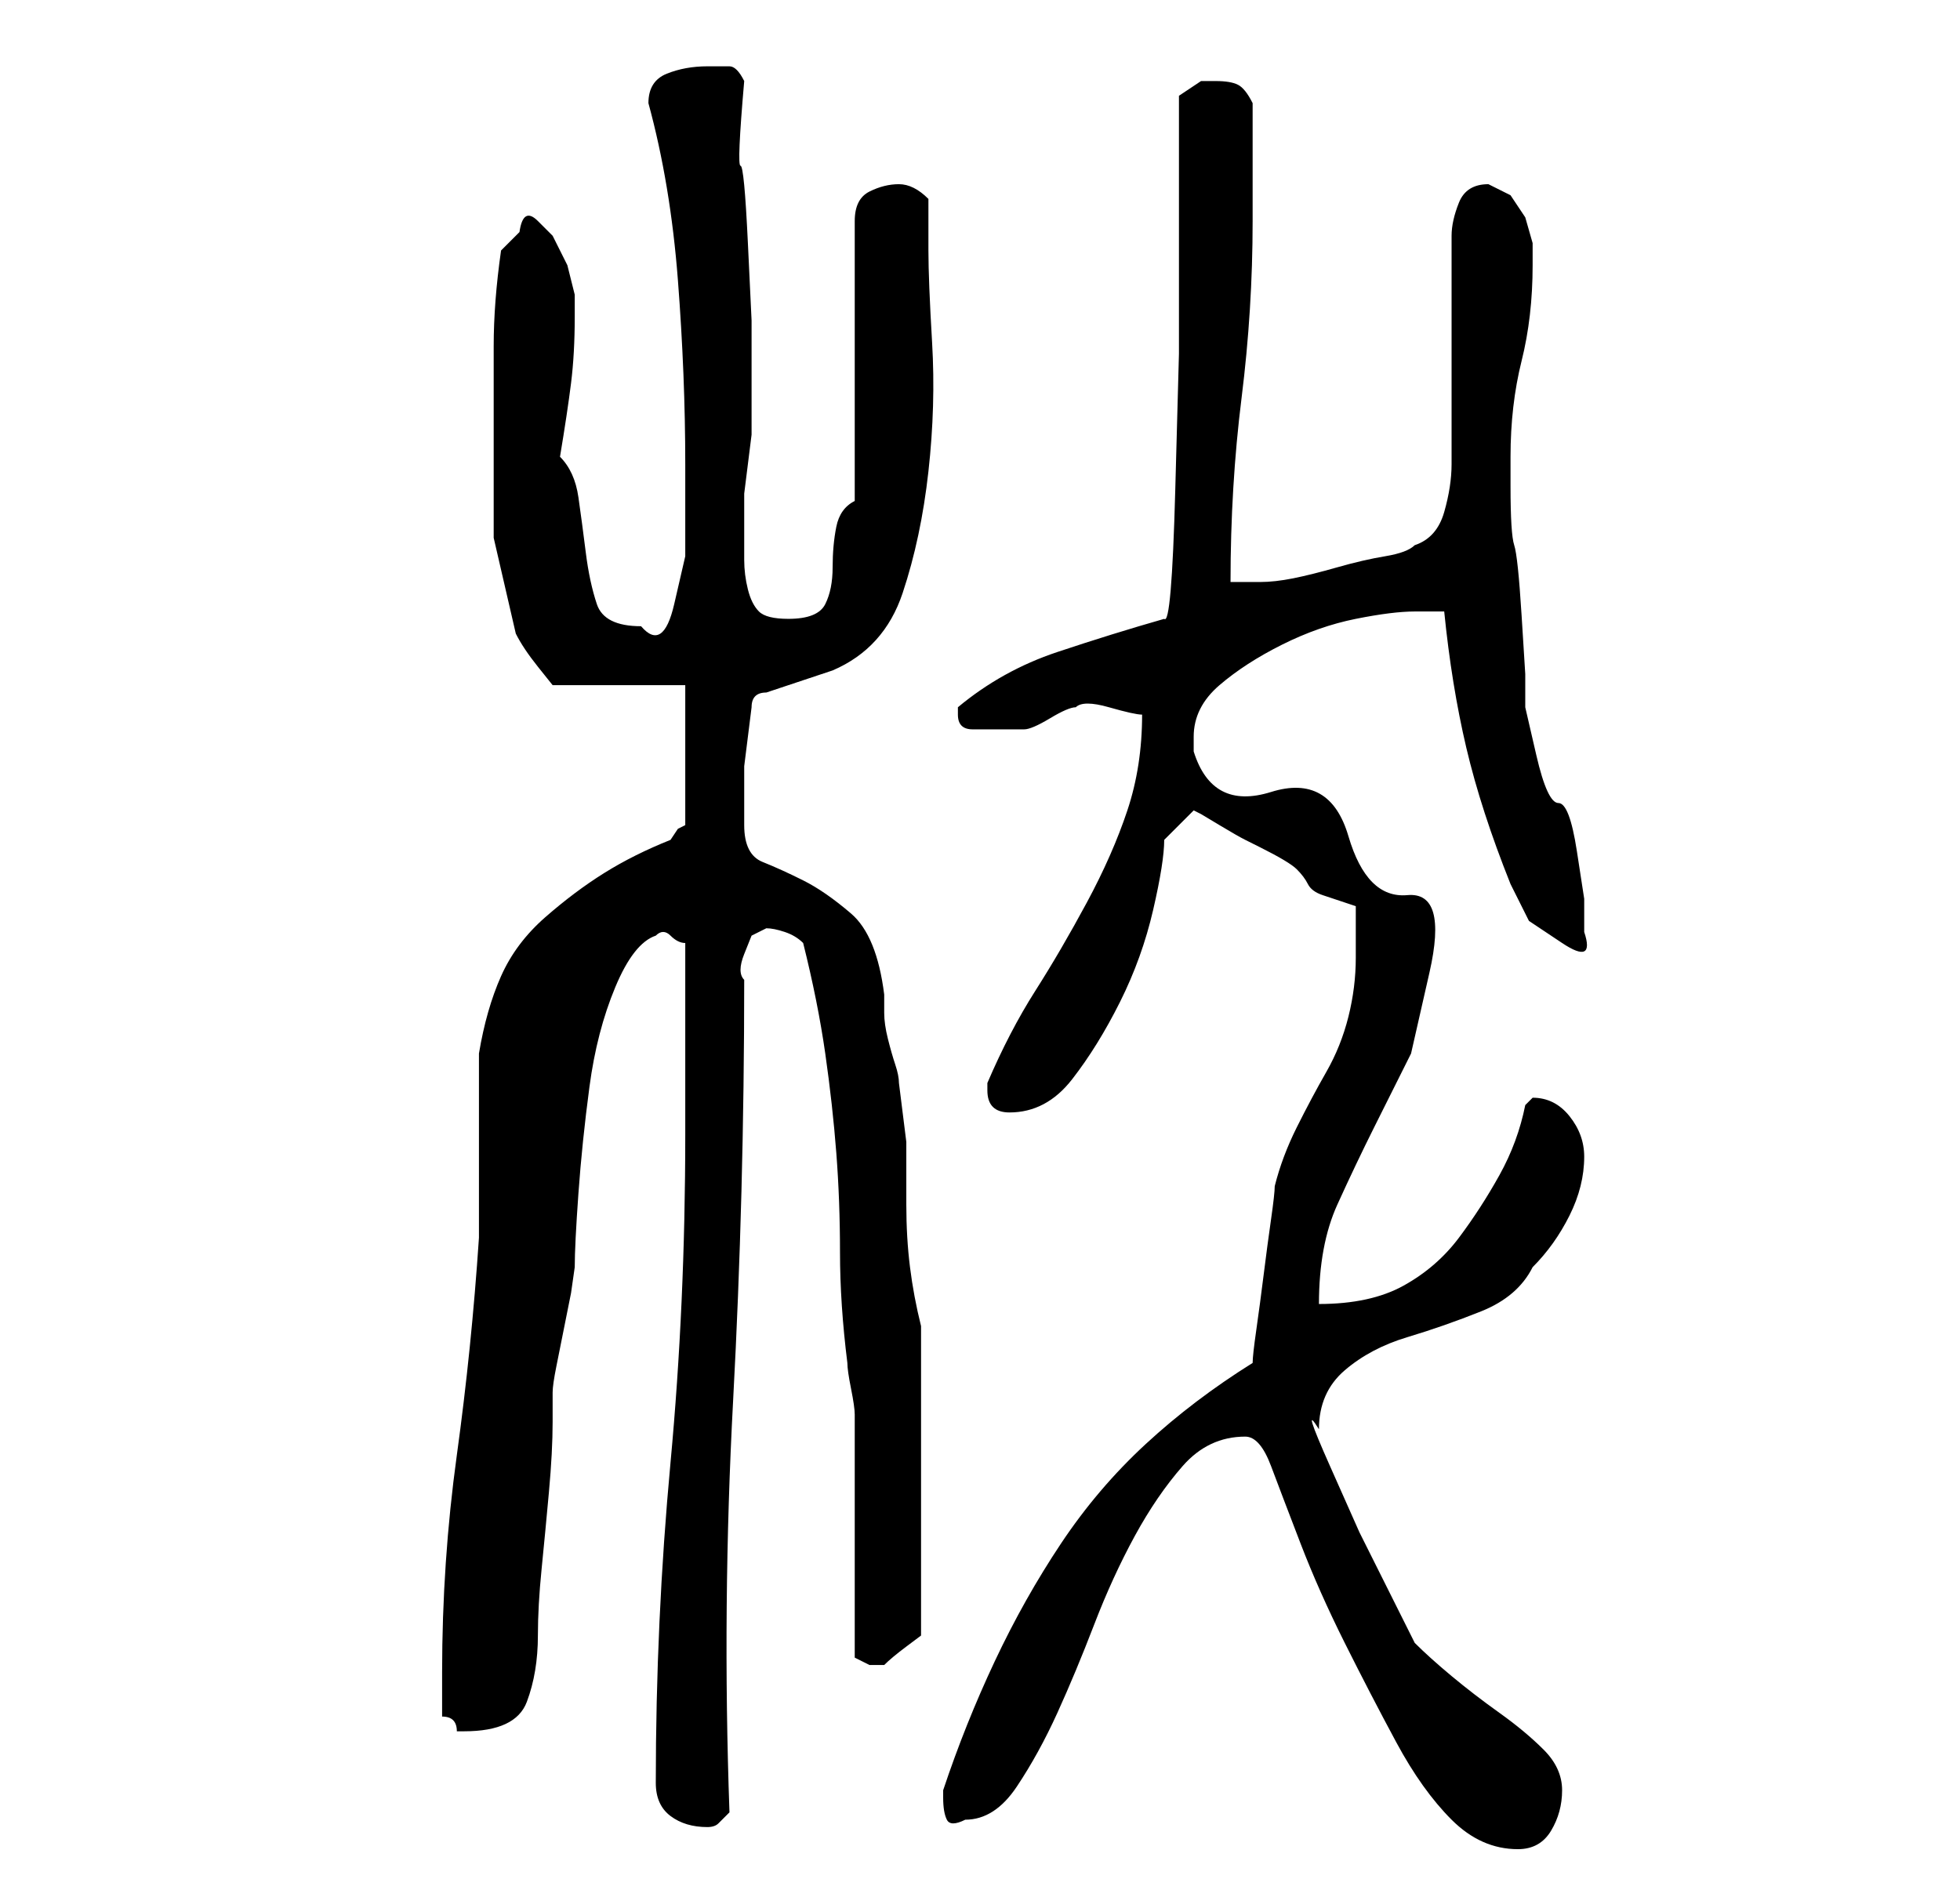 <?xml version="1.0" standalone="no"?>
<!DOCTYPE svg PUBLIC "-//W3C//DTD SVG 1.1//EN" "http://www.w3.org/Graphics/SVG/1.1/DTD/svg11.dtd" >
<svg xmlns="http://www.w3.org/2000/svg" xmlns:xlink="http://www.w3.org/1999/xlink" version="1.1" viewBox="-10 0 266 256">
   <path fill="currentColor"
d="M159 195q2 0 3.5 4t4 10.5t6 13.5t7 13.5t7.5 10.5t9 4q3 0 4.5 -2.5t1.5 -5.5t-2.5 -5.5t-6 -5t-6.5 -5t-5 -4.5l-3 -6l-4.5 -9t-4 -9t-1.5 -5q0 -5 3.5 -8t8.5 -4.5t10 -3.5t7 -6q3 -3 5 -7t2 -8q0 -3 -2 -5.5t-5 -2.5l-0.5 0.5l-0.5 0.5q-1 5 -3.5 9.5t-5.5 8.5
t-7.5 6.5t-11.5 2.5q0 -8 2.5 -13.5t5 -10.5l5 -10t2.5 -11t-3 -10.5t-8 -8t-10.5 -6t-10.5 -5.5v-1v-1q0 -4 3.5 -7t8.5 -5.5t10 -3.5t8 -1h4q1 10 3 18.5t6 18.5l2.5 5t4.5 3t3 -1.5v-4.5t-1 -6.5t-2.5 -6.5t-3 -6.5t-1.5 -6.5v-4.5t-0.5 -8t-1 -9.5t-0.5 -8v-4
q0 -7 1.5 -13t1.5 -13v-3t-1 -3.5l-2 -3t-3 -1.5q-3 0 -4 2.5t-1 4.5v6.5v9.5v9v6q0 3 -1 6.5t-4 4.5q-1 1 -4 1.5t-6.5 1.5t-6 1.5t-4.5 0.5h-2h-2q0 -13 1.5 -25t1.5 -24v-16q-1 -2 -2 -2.5t-3 -0.5h-2t-3 2v17v18t-0.5 18.5t-1.5 17.5q-7 2 -14.5 4.5t-13.5 7.5v1
q0 2 2 2h3h2.5h1.5q1 0 3.5 -1.5t3.5 -1.5q1 -1 4.5 0t4.5 1q0 7 -2 13t-5.5 12.5t-7 12t-6.5 12.5v0.5v0.5q0 3 3 3q5 0 8.5 -4.5t6.5 -10.5t4.5 -12.5t1.5 -9.5l4 -4l1 0.5t2.5 1.5t3.5 2l2 1q4 2 5 3t1.5 2t2 1.5l4.5 1.5v7q0 4 -1 8t-3 7.5t-4 7.5t-3 8q0 1 -0.5 4.5
t-1 7.5t-1 7.5t-0.5 4.5q-8 5 -14.5 11t-11.5 13.5t-9 16t-7 17.5v0.5v0.5q0 2 0.5 3t2.5 0q4 0 7 -4.5t5.5 -10t5 -12t5.5 -12t6.5 -9.5t8.5 -4zM79 242q0 3 2 4.5t5 1.5q1 0 1.5 -0.5l1.5 -1.5q-1 -28 0.5 -56t1.5 -57q-1 -1 0 -3.5l1 -2.5l1 -0.5l1 -0.5q1 0 2.5 0.5
t2.5 1.5q2 8 3 15t1.5 13.5t0.5 13.5t1 15q0 1 0.5 3.5t0.5 3.5v33l1 0.5l1 0.5h1h1q1 -1 3 -2.5l2 -1.5v-42q-1 -4 -1.5 -8t-0.5 -8.5v-8.5t-1 -8q0 -1 -0.5 -2.5t-1 -3.5t-0.5 -3.5v-2.5q-1 -8 -4.5 -11t-6.5 -4.5t-5.5 -2.5t-2.5 -5v-8t1 -8q0 -1 0.5 -1.5t1.5 -0.5
l1.5 -0.5l3 -1l3 -1l1.5 -0.5q7 -3 9.5 -10.5t3.5 -16.5t0.5 -17.5t-0.5 -12.5v-7q-1 -1 -2 -1.5t-2 -0.5q-2 0 -4 1t-2 4v38q-2 1 -2.5 3.5t-0.5 5.5t-1 5t-5 2q-3 0 -4 -1t-1.5 -3t-0.5 -4v-4v-3v-2t0.5 -4t0.5 -4v-3v0v-12.5t-0.5 -10.5t-1 -10.5t0.5 -11.5q-1 -2 -2 -2
h-3q-3 0 -5.5 1t-2.5 4q3 11 4 24t1 25v5.5v7t-1.5 6.5t-4.5 3q-5 0 -6 -3t-1.5 -7t-1 -7.5t-2.5 -5.5q1 -6 1.5 -10t0.5 -9v-3t-1 -4l-2 -4t-2 -2t-2.5 1.5l-2.5 2.5q-1 7 -1 13v13v13t3 13q1 2 3 4.5l2 2.5h18v19l-1 0.5t-1 1.5q-5 2 -9 4.5t-8 6t-6 8t-3 10.5v5v7v8v5
q-1 15 -3 29.5t-2 29.5v6q1 0 1.5 0.5t0.5 1.5h1q7 0 8.5 -4t1.5 -9q0 -4 0.5 -9t1 -10.5t0.5 -9.5v-4q0 -1 0.5 -3.5l1 -5l1 -5t0.5 -3.5q0 -3 0.5 -10t1.5 -14.5t3.5 -13.5t5.5 -7q1 -1 2 0t2 1v6v7.5v7.5v5q0 23 -2 44.5t-2 43.5z" />
</svg>
